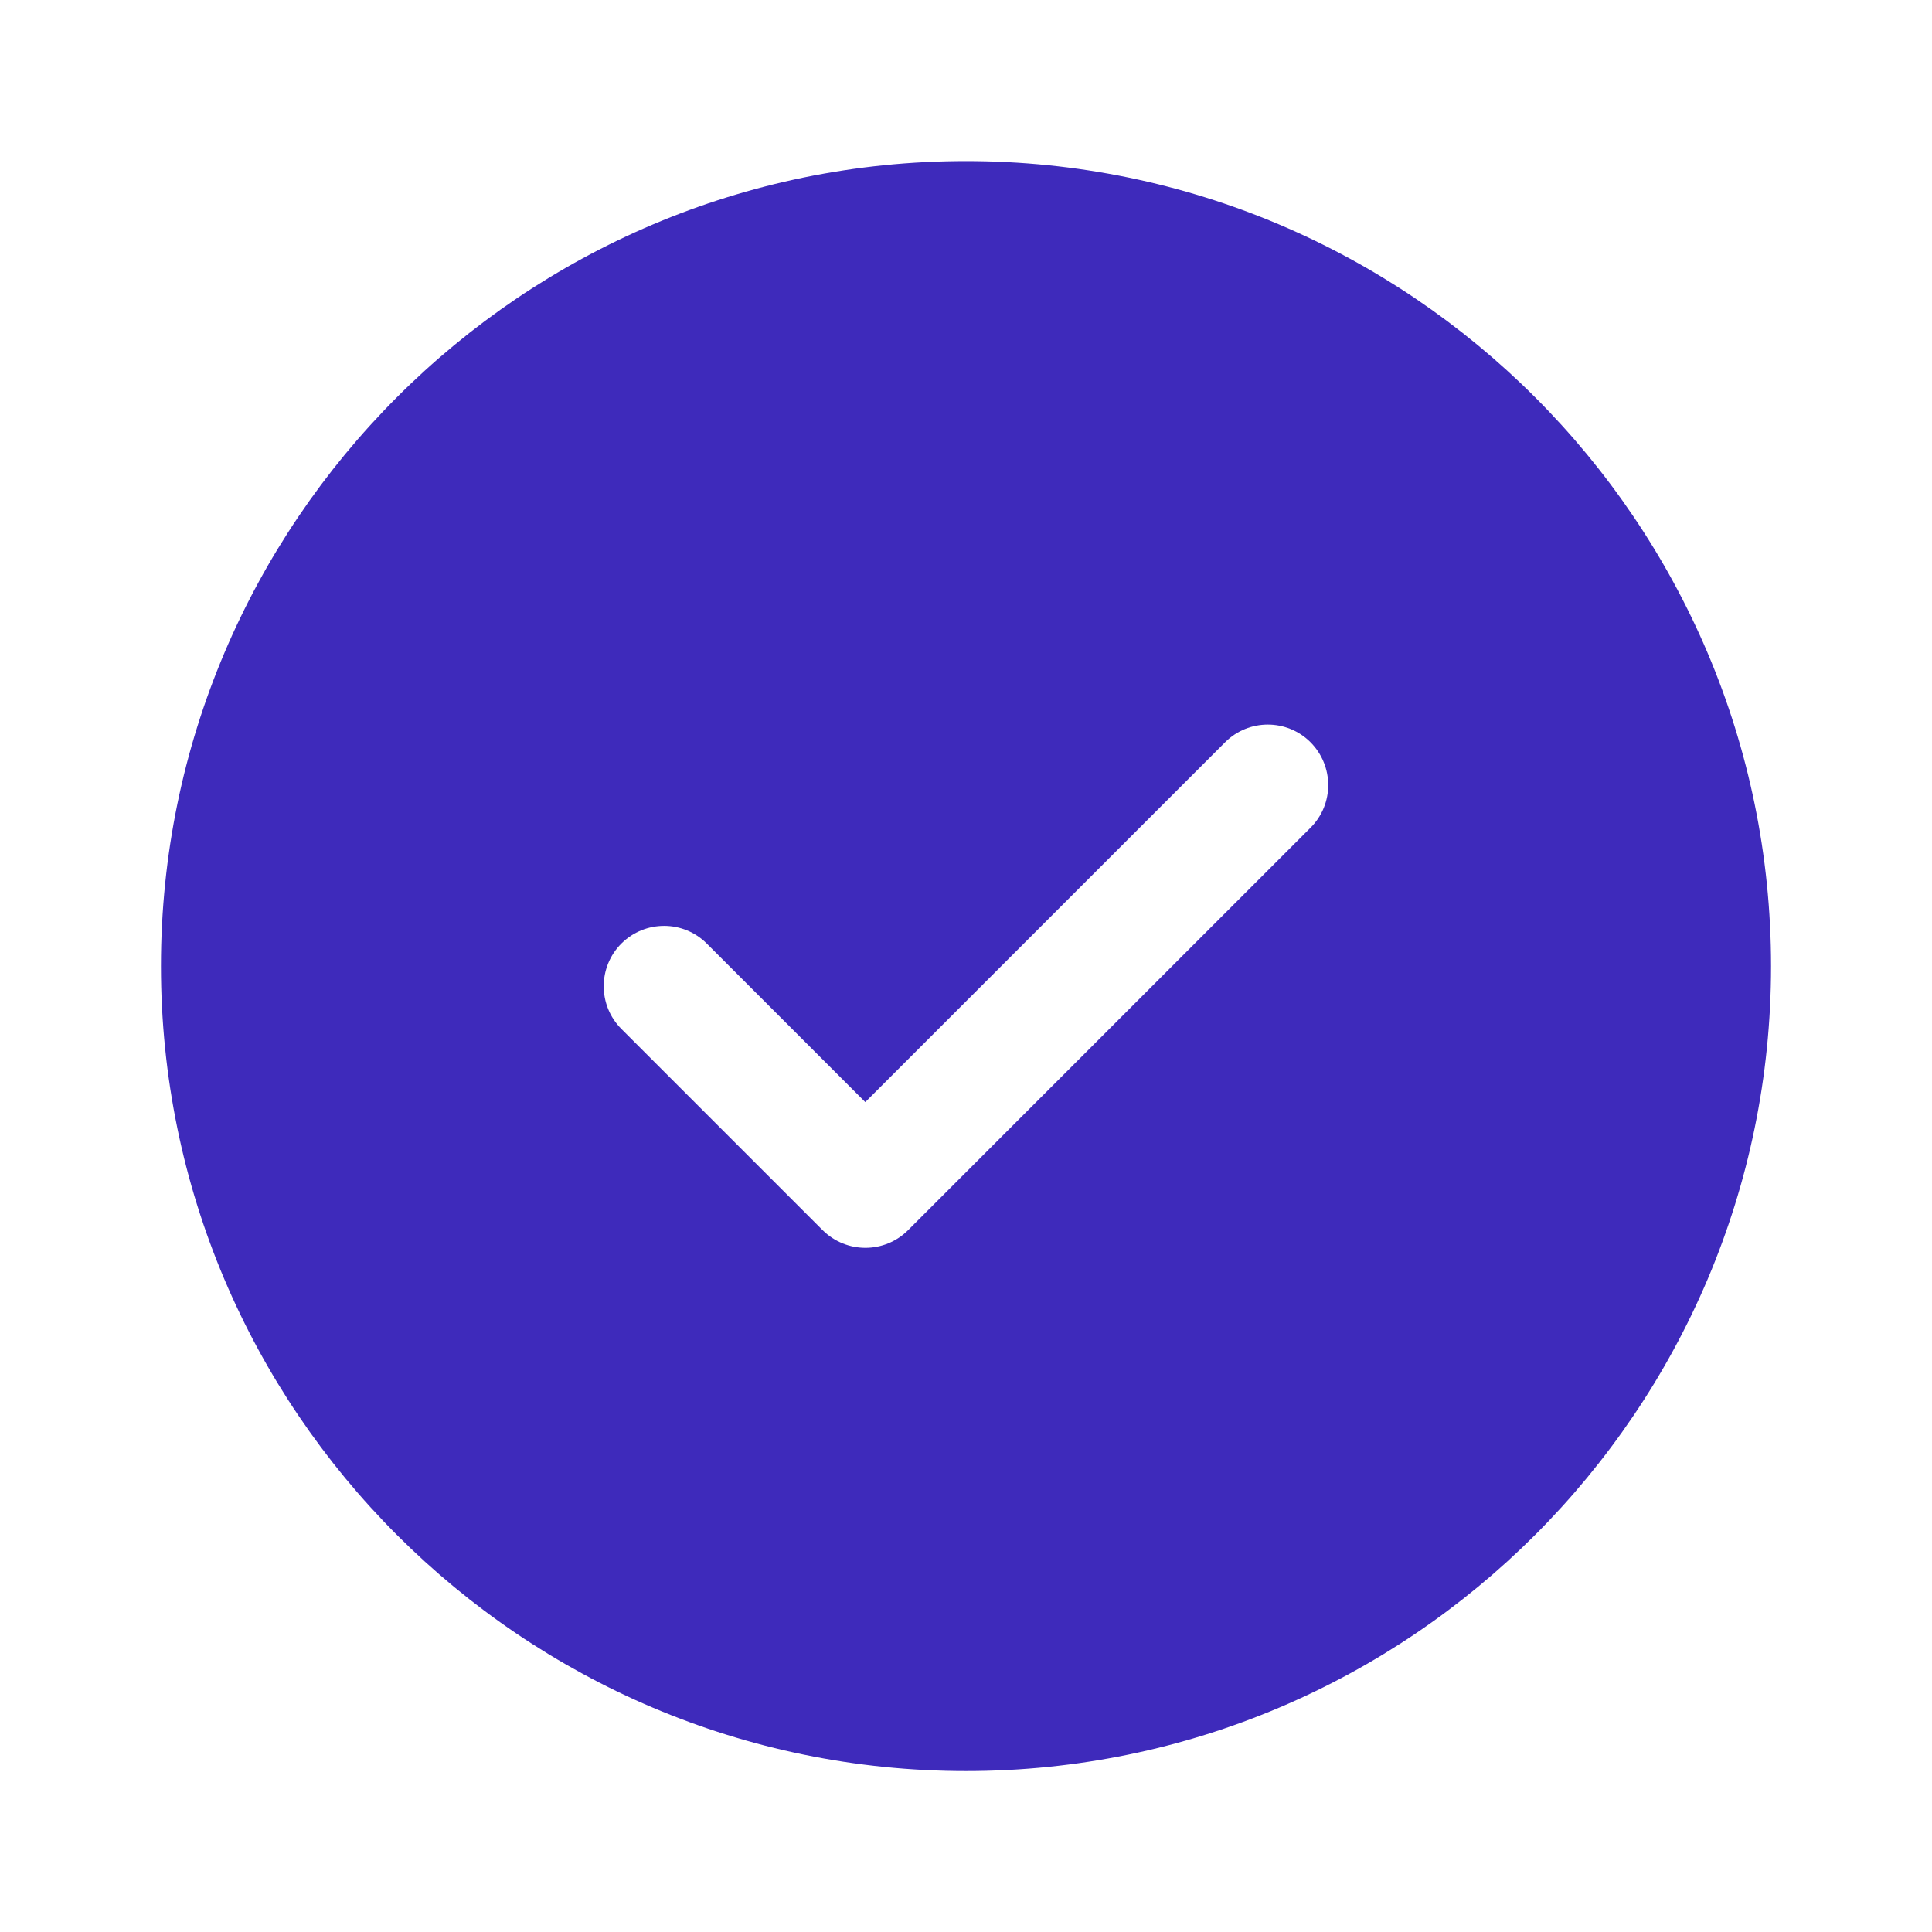 <svg width="16" height="16" viewBox="0 0 16 16" fill="none" xmlns="http://www.w3.org/2000/svg">
<g id="icons8-ok 2">
<path id="Vector" d="M8 1.334C4.324 1.334 1.333 4.325 1.333 8.001C1.333 11.677 4.324 14.667 8 14.667C11.676 14.667 14.667 11.677 14.667 8.001C14.667 4.325 11.676 1.334 8 1.334ZM10.854 6.854L7.52 10.188C7.423 10.285 7.295 10.334 7.167 10.334C7.039 10.334 6.911 10.285 6.813 10.188L5.146 8.521C4.951 8.326 4.951 8.009 5.146 7.814C5.342 7.619 5.658 7.619 5.853 7.814L7.166 9.127L10.146 6.147C10.341 5.952 10.658 5.952 10.853 6.147C11.048 6.343 11.049 6.659 10.854 6.854Z" fill="#3E2ABB"/>
</g>
</svg>
